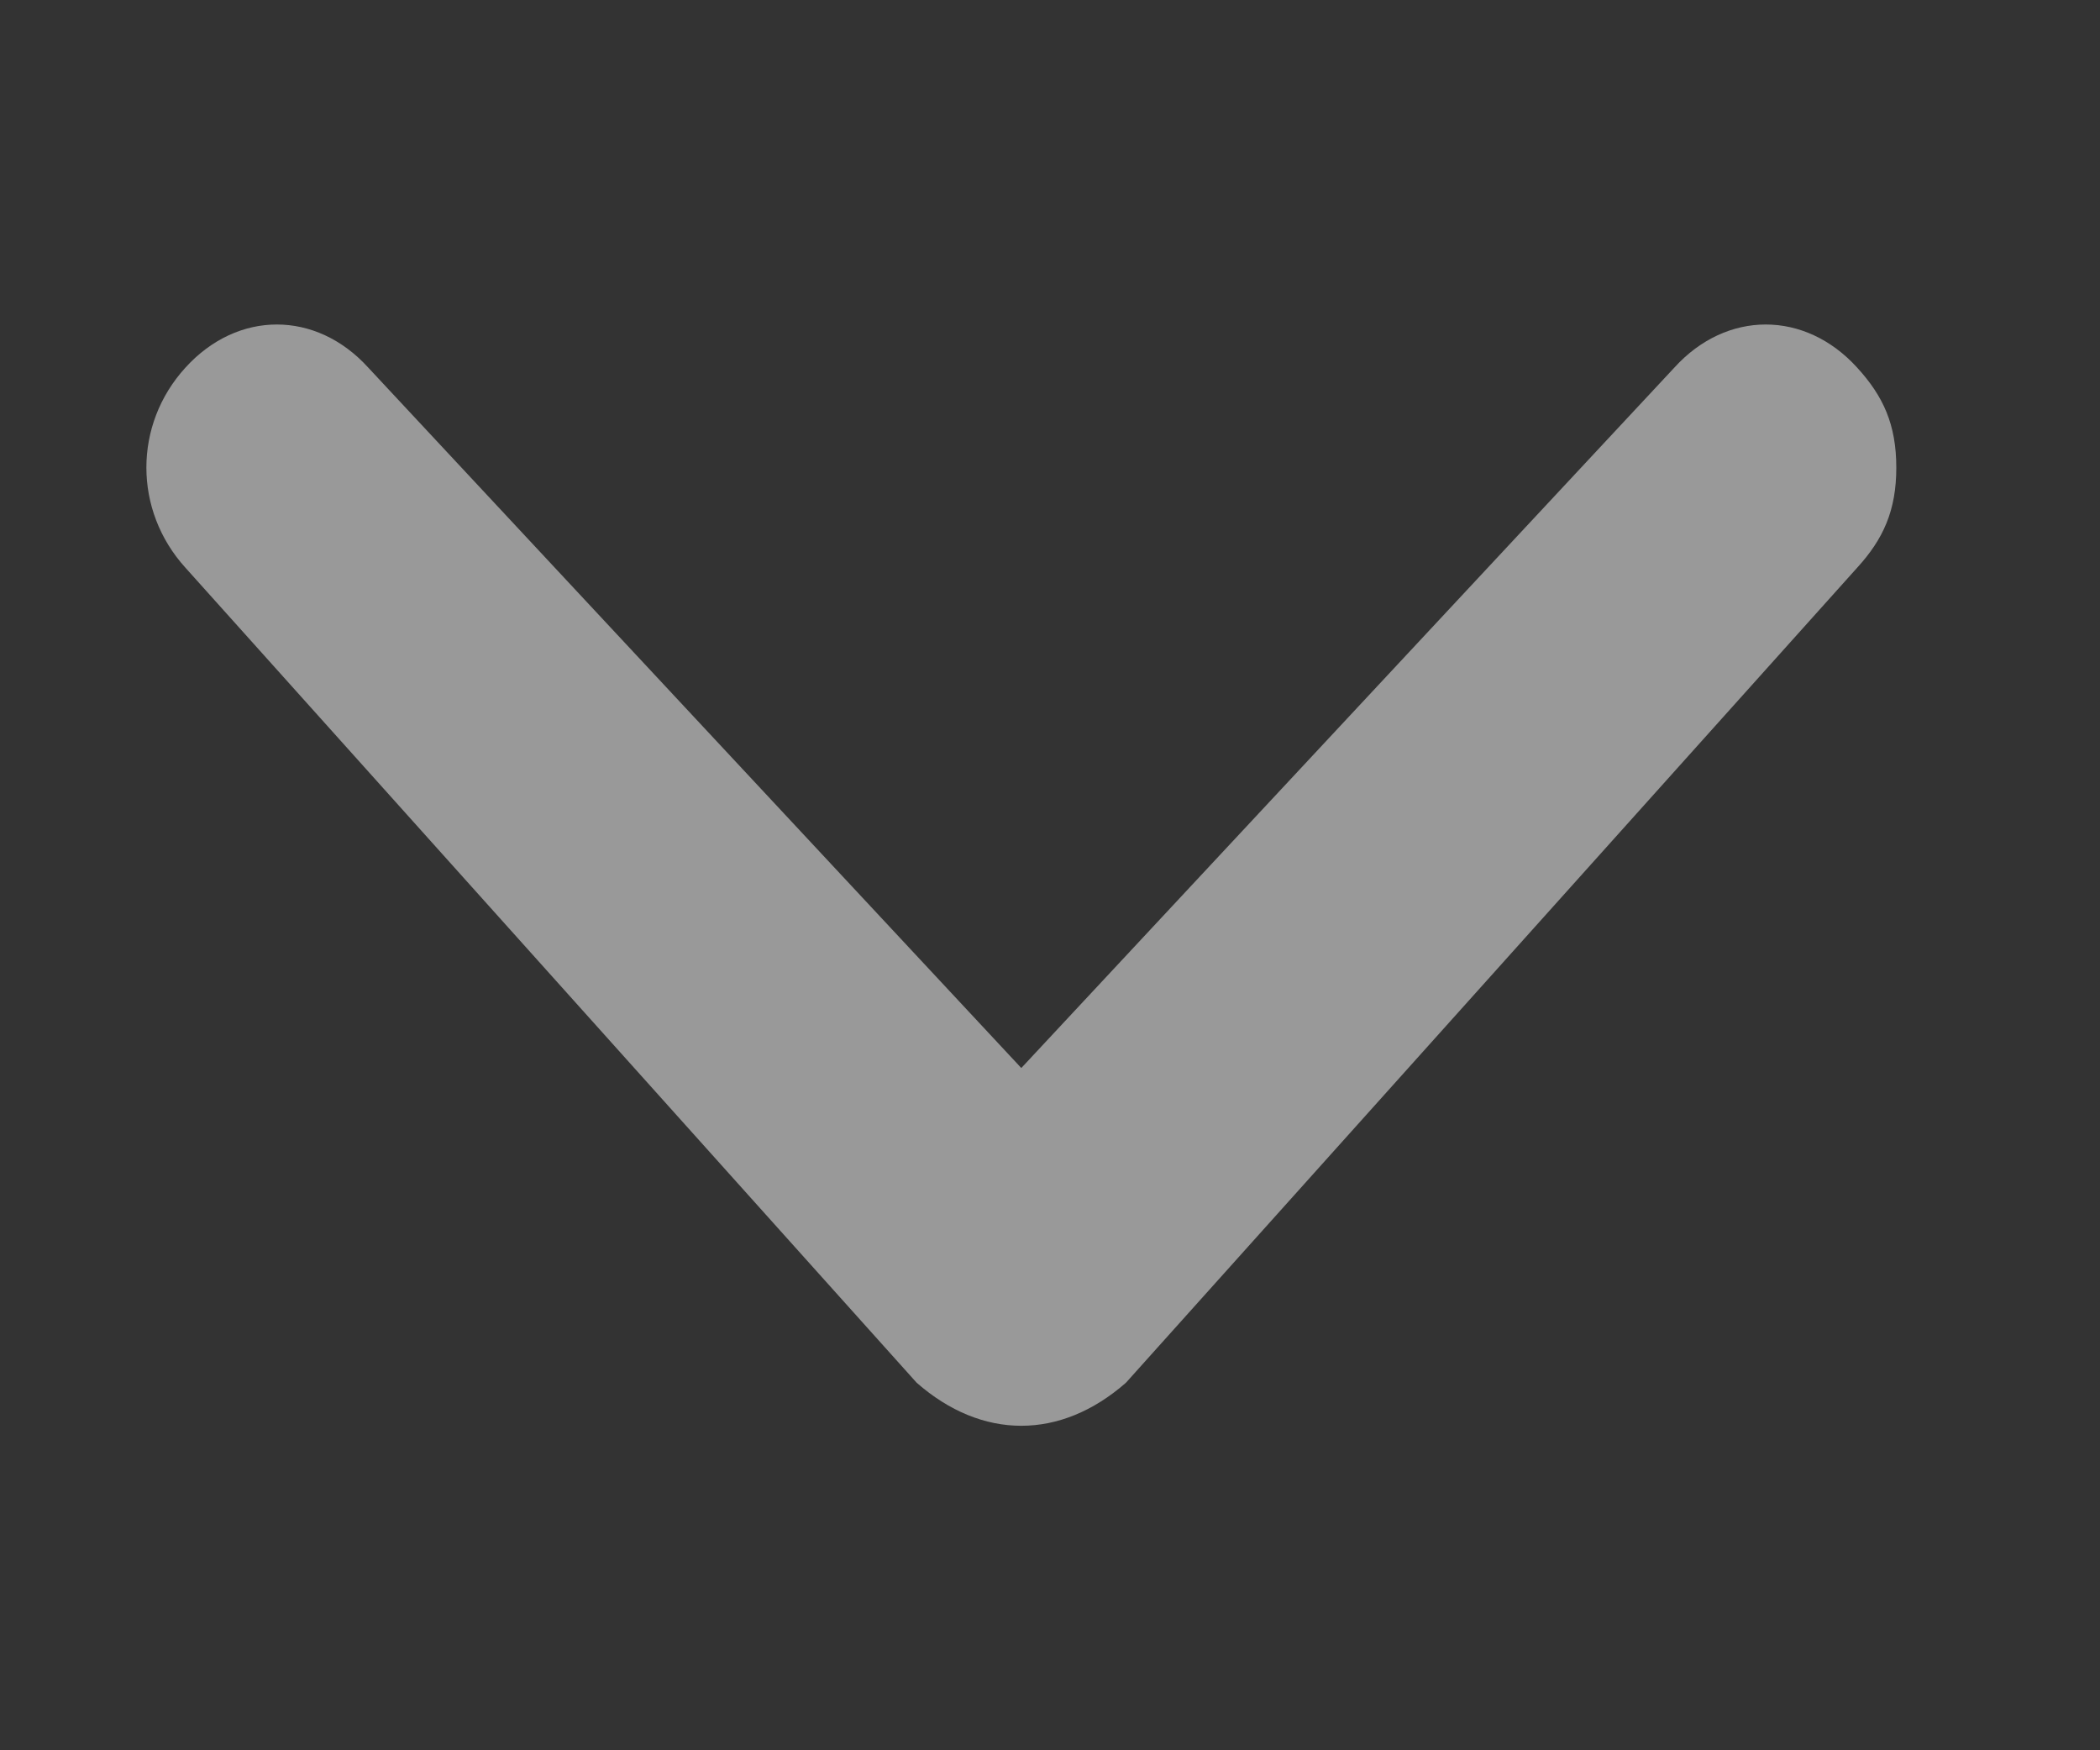 <svg width="6" height="5" viewBox="0 0 6 5" fill="none" xmlns="http://www.w3.org/2000/svg">
<rect x="0" y="0" width="6" height="5" fill="#333333" stroke="none"/>
<path d="M2.619 3.95L0.53 1.622C0.381 1.458 0.381 1.213 0.53 1.05C0.679 0.886 0.903 0.886 1.052 1.05L2.918 3.051L4.784 1.05C4.933 0.886 5.157 0.886 5.306 1.05C5.381 1.132 5.418 1.213 5.418 1.336C5.418 1.458 5.381 1.54 5.306 1.622L3.217 3.95C3.03 4.114 2.806 4.114 2.619 3.95C2.657 3.95 2.657 3.95 2.619 3.95Z" fill="white" fill-opacity="0.5"/>
</svg>
